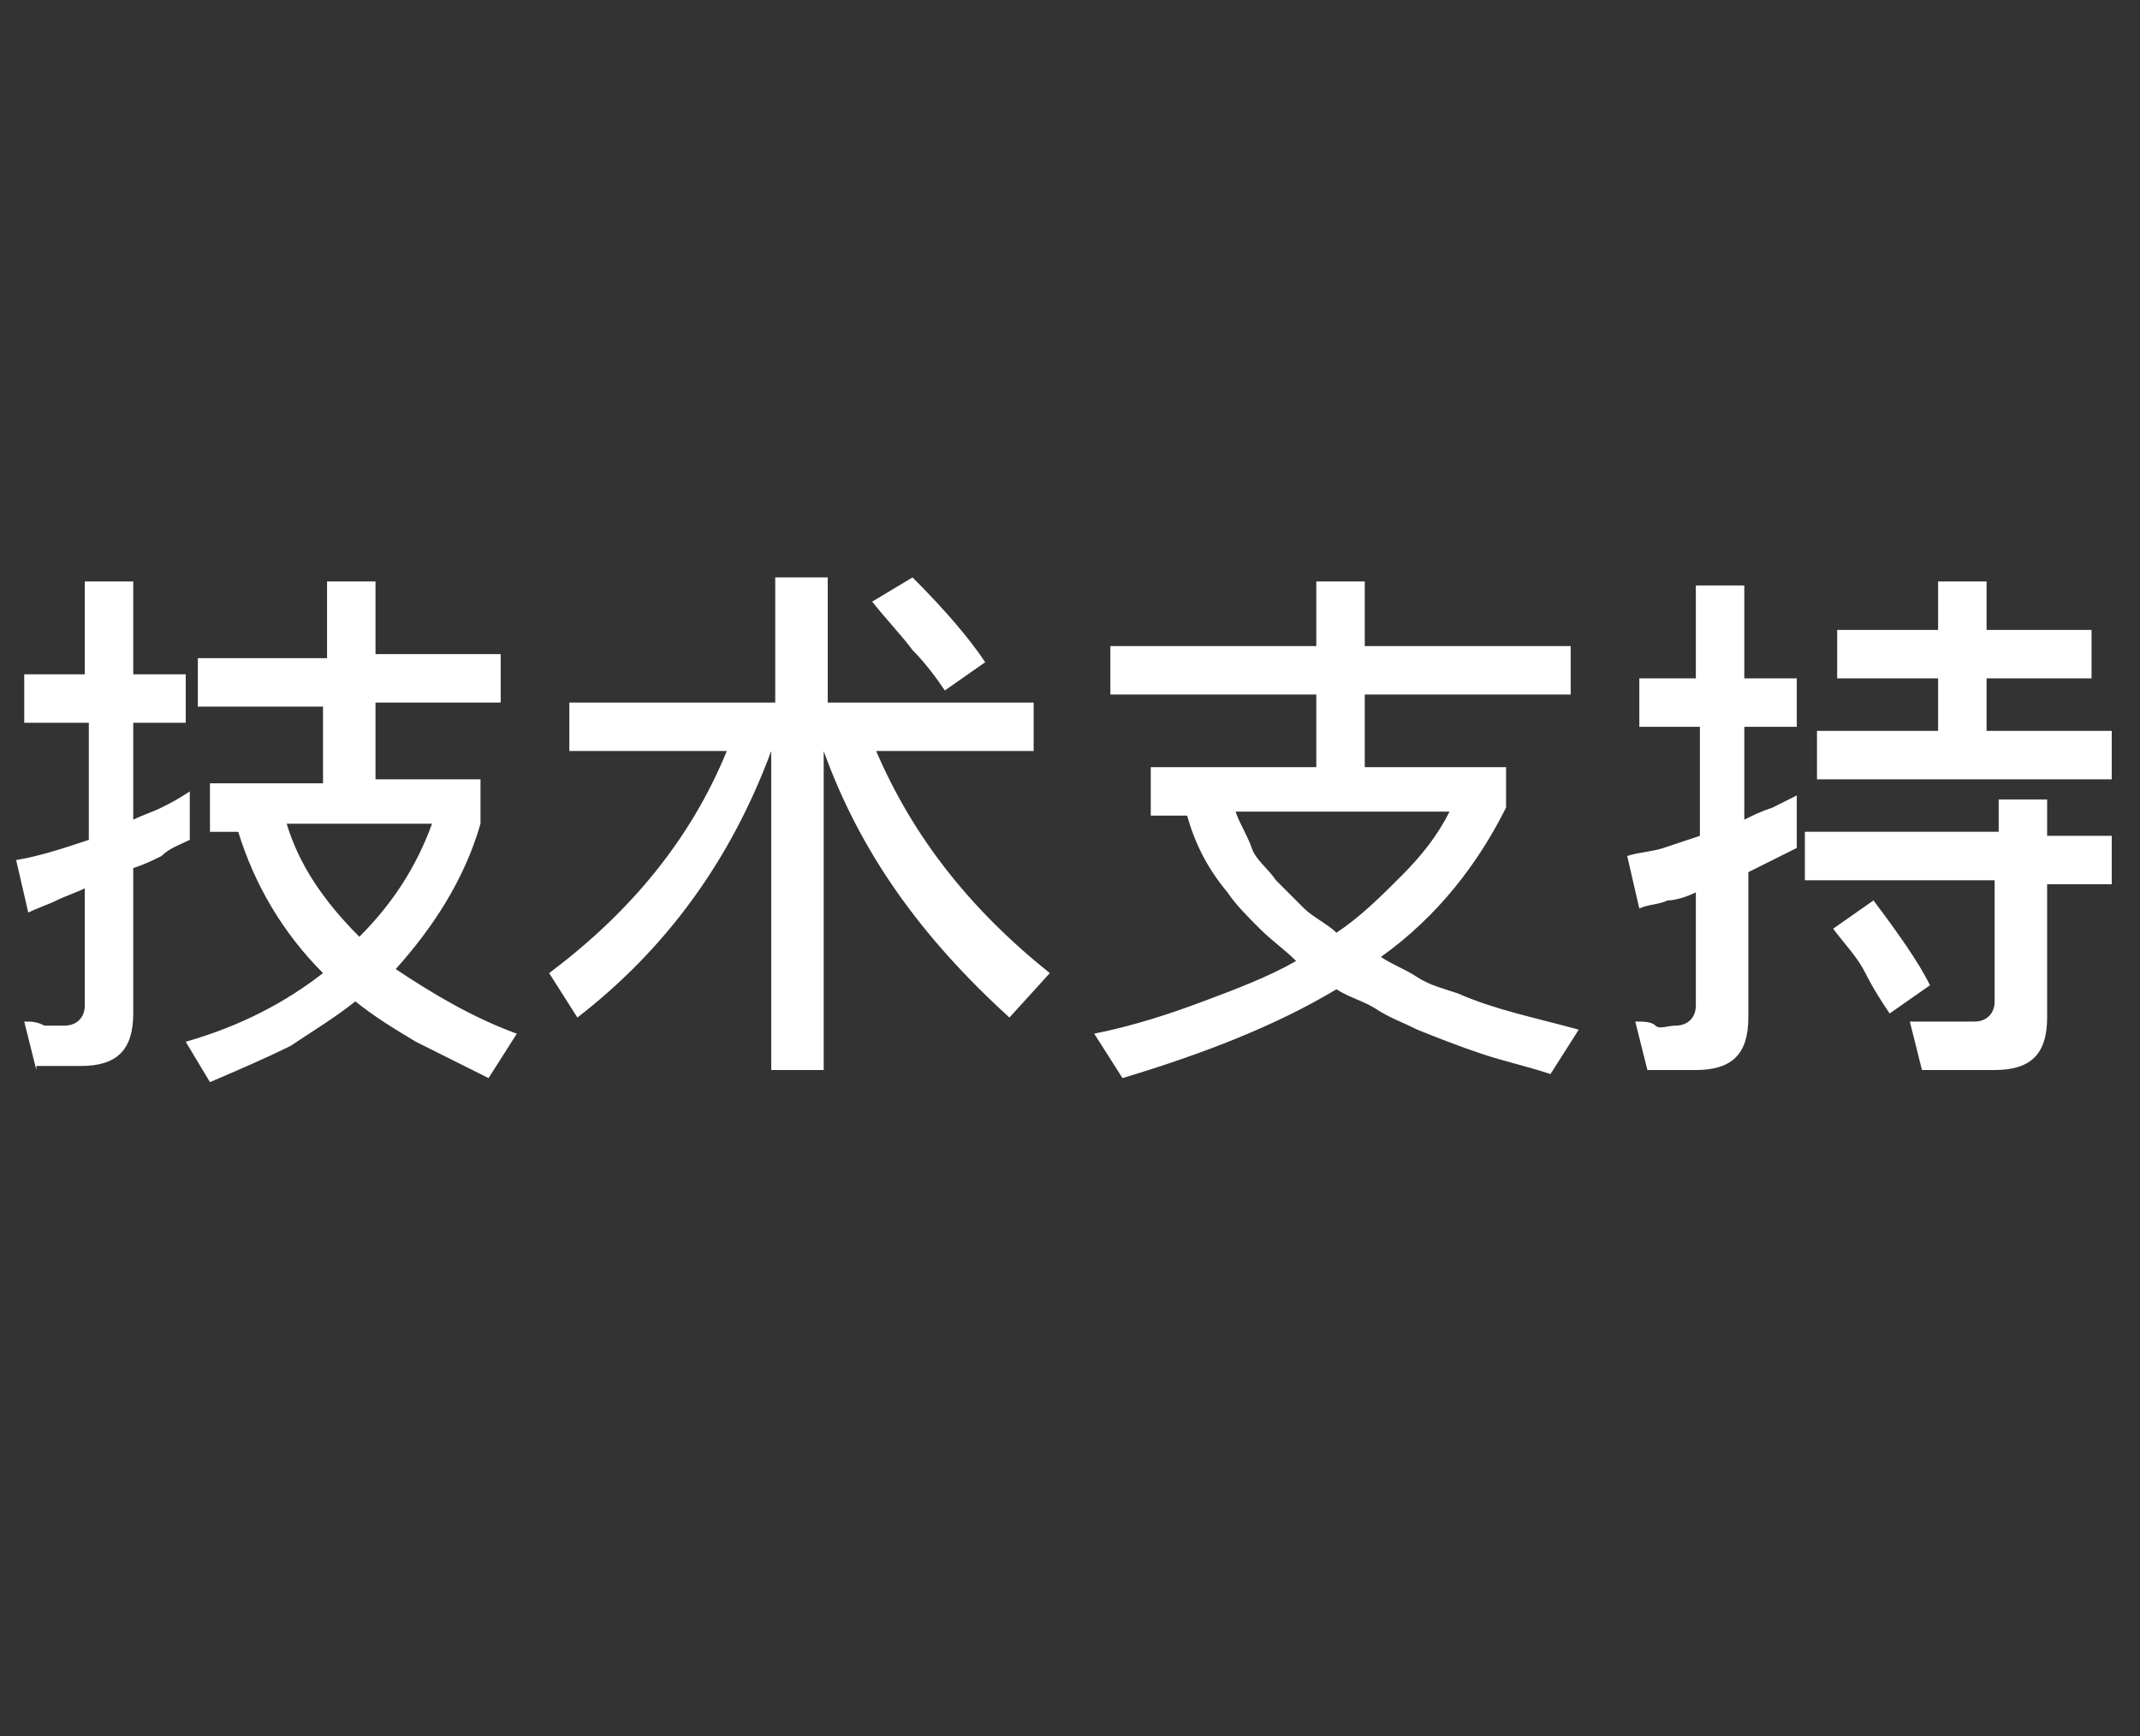 <svg xmlns="http://www.w3.org/2000/svg" width="53" height="43" viewBox="0 0 53 43"><rect x="0" y="0" width="53" height="43" fill="#333333" stroke="none"/><path fill="none" d="M0 0h53v43H0z"/><path d="M.9 26.5l-.3-1.2c.2 0 .3 0 .5.1h.5c.3 0 .5-.2.5-.5V22c-.2.1-.5.2-.7.3-.2.1-.5.2-.7.3l-.3-1.3c.6-.1 1.2-.3 1.8-.5v-2.9H.6v-1.2h1.5v-2.3h1.2v2.3h1.3v1.2H3.3v2.4c.2-.1.5-.2.7-.3.2-.1.4-.2.7-.4v1.2c-.2.1-.5.2-.7.4-.2.1-.4.2-.7.3v3.6c0 .9-.4 1.3-1.3 1.3H.9v.1zm7.2-10.3v-1.8h1.2v1.8h3.1v1.2H9.3v1.9h2.6v1.1c-.4 1.4-1.2 2.6-2.1 3.6.9.6 1.9 1.2 3 1.6l-.7 1.1-1.8-.9c-.5-.3-1-.6-1.5-1-.5.4-1 .7-1.6 1.1-.6.3-1.3.6-2 .9l-.6-1c1.4-.4 2.5-1 3.4-1.7-1-1-1.7-2.2-2.1-3.5h-.7v-1.2H8v-1.9H4.9v-1.2h3.2v-.1zm-1 4.2c.3 1 .9 1.9 1.8 2.8.8-.8 1.4-1.7 1.8-2.8H7.1zm12.1-3v-3.1h1.3v3.1h5.1v1.2h-3.9c.9 2.1 2.3 3.9 4.3 5.5l-1 1.1c-2.2-2-3.7-4.1-4.6-6.6v7.9h-1.3v-7.9c-1 2.7-2.6 4.9-4.8 6.6l-.7-1.1c2-1.5 3.5-3.3 4.4-5.5h-3.9v-1.2h5.1zm3.4-3.1c.8.8 1.4 1.5 1.8 2.1l-1 .7c-.2-.3-.5-.7-.8-1-.3-.4-.6-.7-1-1.2l1-.6zm11.2 0V16h5.1v1.2h-5.1V19h3.5v1c-.7 1.4-1.7 2.7-3.1 3.7.3.2.6.3.9.5.3.2.7.3 1 .4.9.4 1.9.6 3 .9l-.7 1.1c-.6-.2-1.1-.3-1.7-.5-.6-.2-1.1-.4-1.6-.6-.4-.2-.7-.3-1-.5s-.7-.3-1-.5c-1.5.9-3.3 1.6-5.3 2.2l-.7-1.1c1-.2 1.9-.5 2.7-.8.8-.3 1.6-.6 2.3-1-.3-.3-.6-.5-.9-.8s-.6-.6-.8-.9c-.5-.6-.8-1.2-1-1.9h-.9V19h4.1v-1.8h-5.1V16h5.1v-1.6h1.2v-.1zm-.7 8.8c.6-.4 1.1-.9 1.6-1.4s.9-1 1.2-1.6h-5.3c.1.3.3.6.4.9s.4.5.6.8l.7.7c.2.2.6.4.8.6zm7.7 3.4l-.3-1.2c.2 0 .4 0 .5.1s.3 0 .5 0c.3 0 .5-.2.5-.5v-2.8c-.2.1-.5.2-.7.2-.2.1-.5.1-.7.2l-.3-1.3c.3-.1.6-.1.9-.2l.9-.3V18h-1.5v-1.2H42v-2.3h1.2v2.3h1.3V18h-1.3v2.3c.2-.1.4-.2.7-.3l.6-.3V21l-.6.3-.6.3v3.6c0 .9-.4 1.3-1.3 1.3h-1.2zm8.7-5.8v-.9h1.2v.9h1.6v1.2h-1.6v3.3c0 .9-.4 1.3-1.3 1.3h-1.8l-.3-1.2h1.6c.3 0 .5-.2.5-.5v-3h-4.7v-1.2h4.8v.1zm-.3-6.3v1.2h2.6v1.2h-2.6v1.3h3.1v1.2H45v-1.2h3v-1.3h-2.5v-1.2H48v-1.2h1.2zm-2.8 7.9c.6.8 1.1 1.5 1.4 2.1l-1 .7c-.2-.3-.4-.6-.6-1-.2-.4-.5-.7-.8-1.1l1-.7z" fill="#fff"/></svg>
